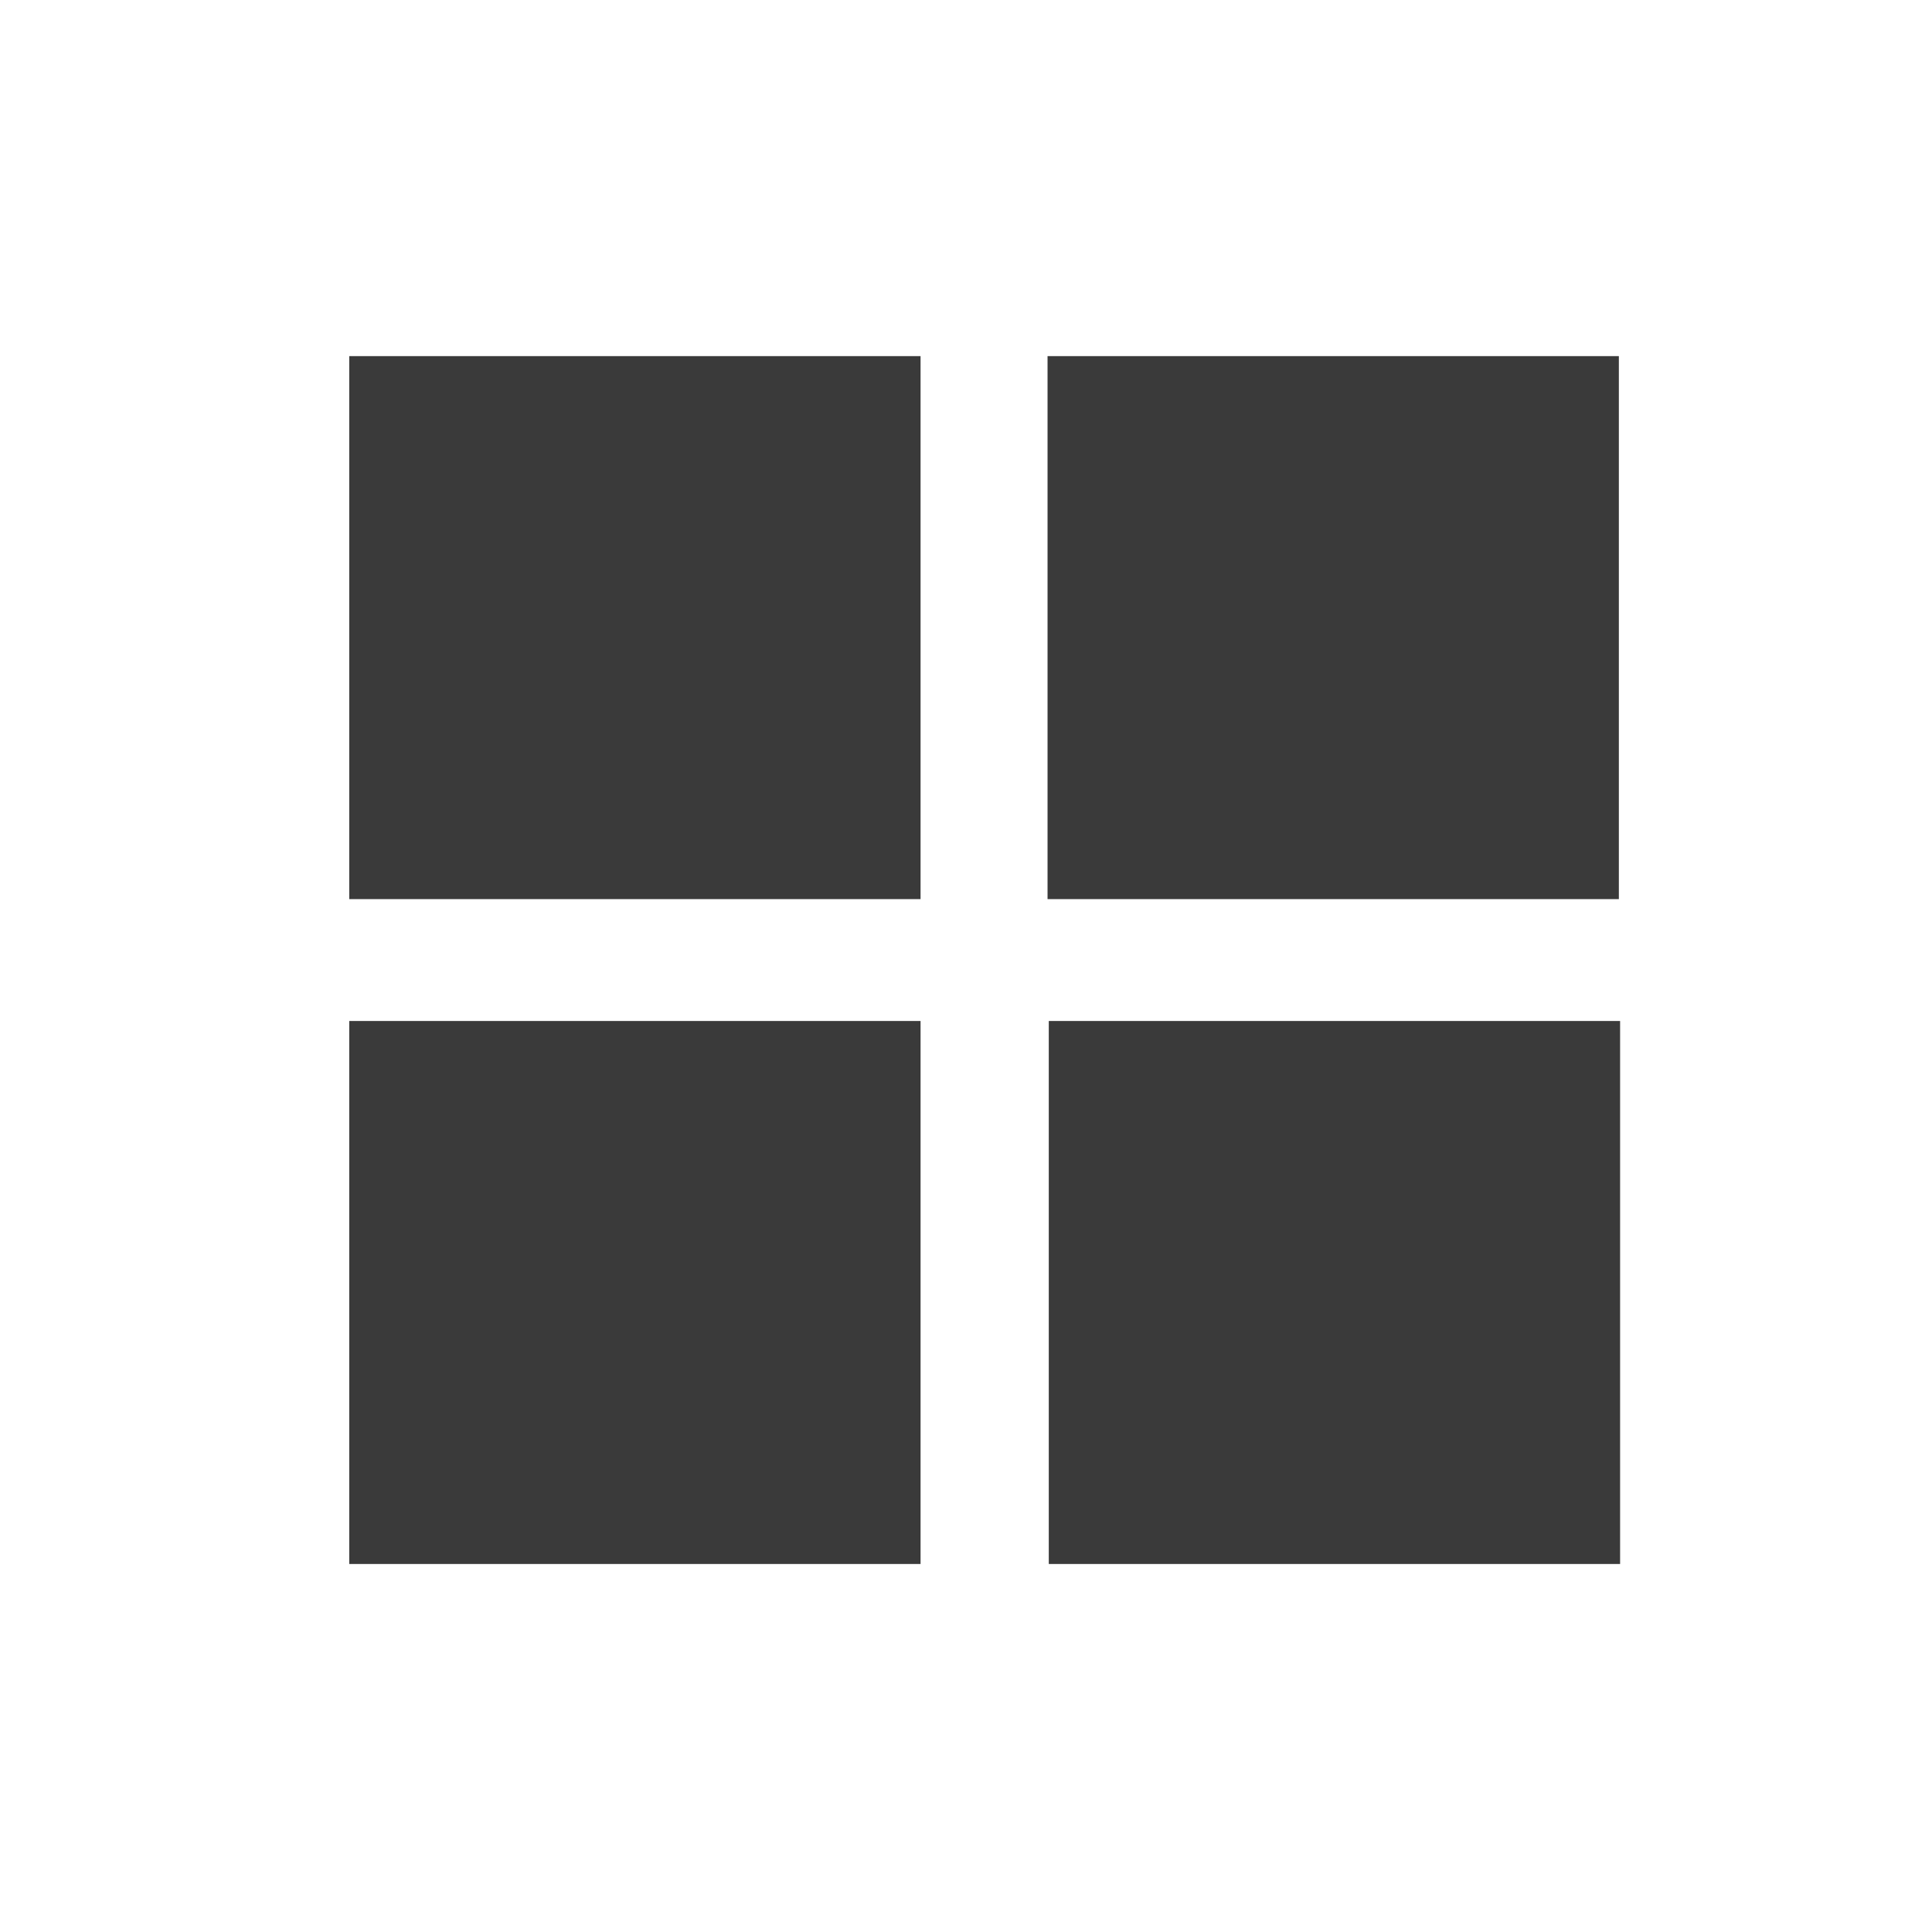 <svg width="512" height="512" version="1.1" viewBox="0 0 512 512" xmlns="http://www.w3.org/2000/svg">
 <g transform="matrix(1.493 0 0 1.419 -443.33 -91.158)" fill="#3a3a3a" stroke-width="11.268">
  <path d="m584.29 130.75v101.41h-101.41v-101.41m101.41 0"/>
  <path d="m358.93 130.75h101.41v101.41h-101.41m0-101.41"/>
  <path d="m460.34 254.92v101.41h-101.41v-101.41m101.41 0"/>
  <path d="m483.1 254.92h101.41v101.41h-101.41m0-101.41"/>
 </g>
</svg>
